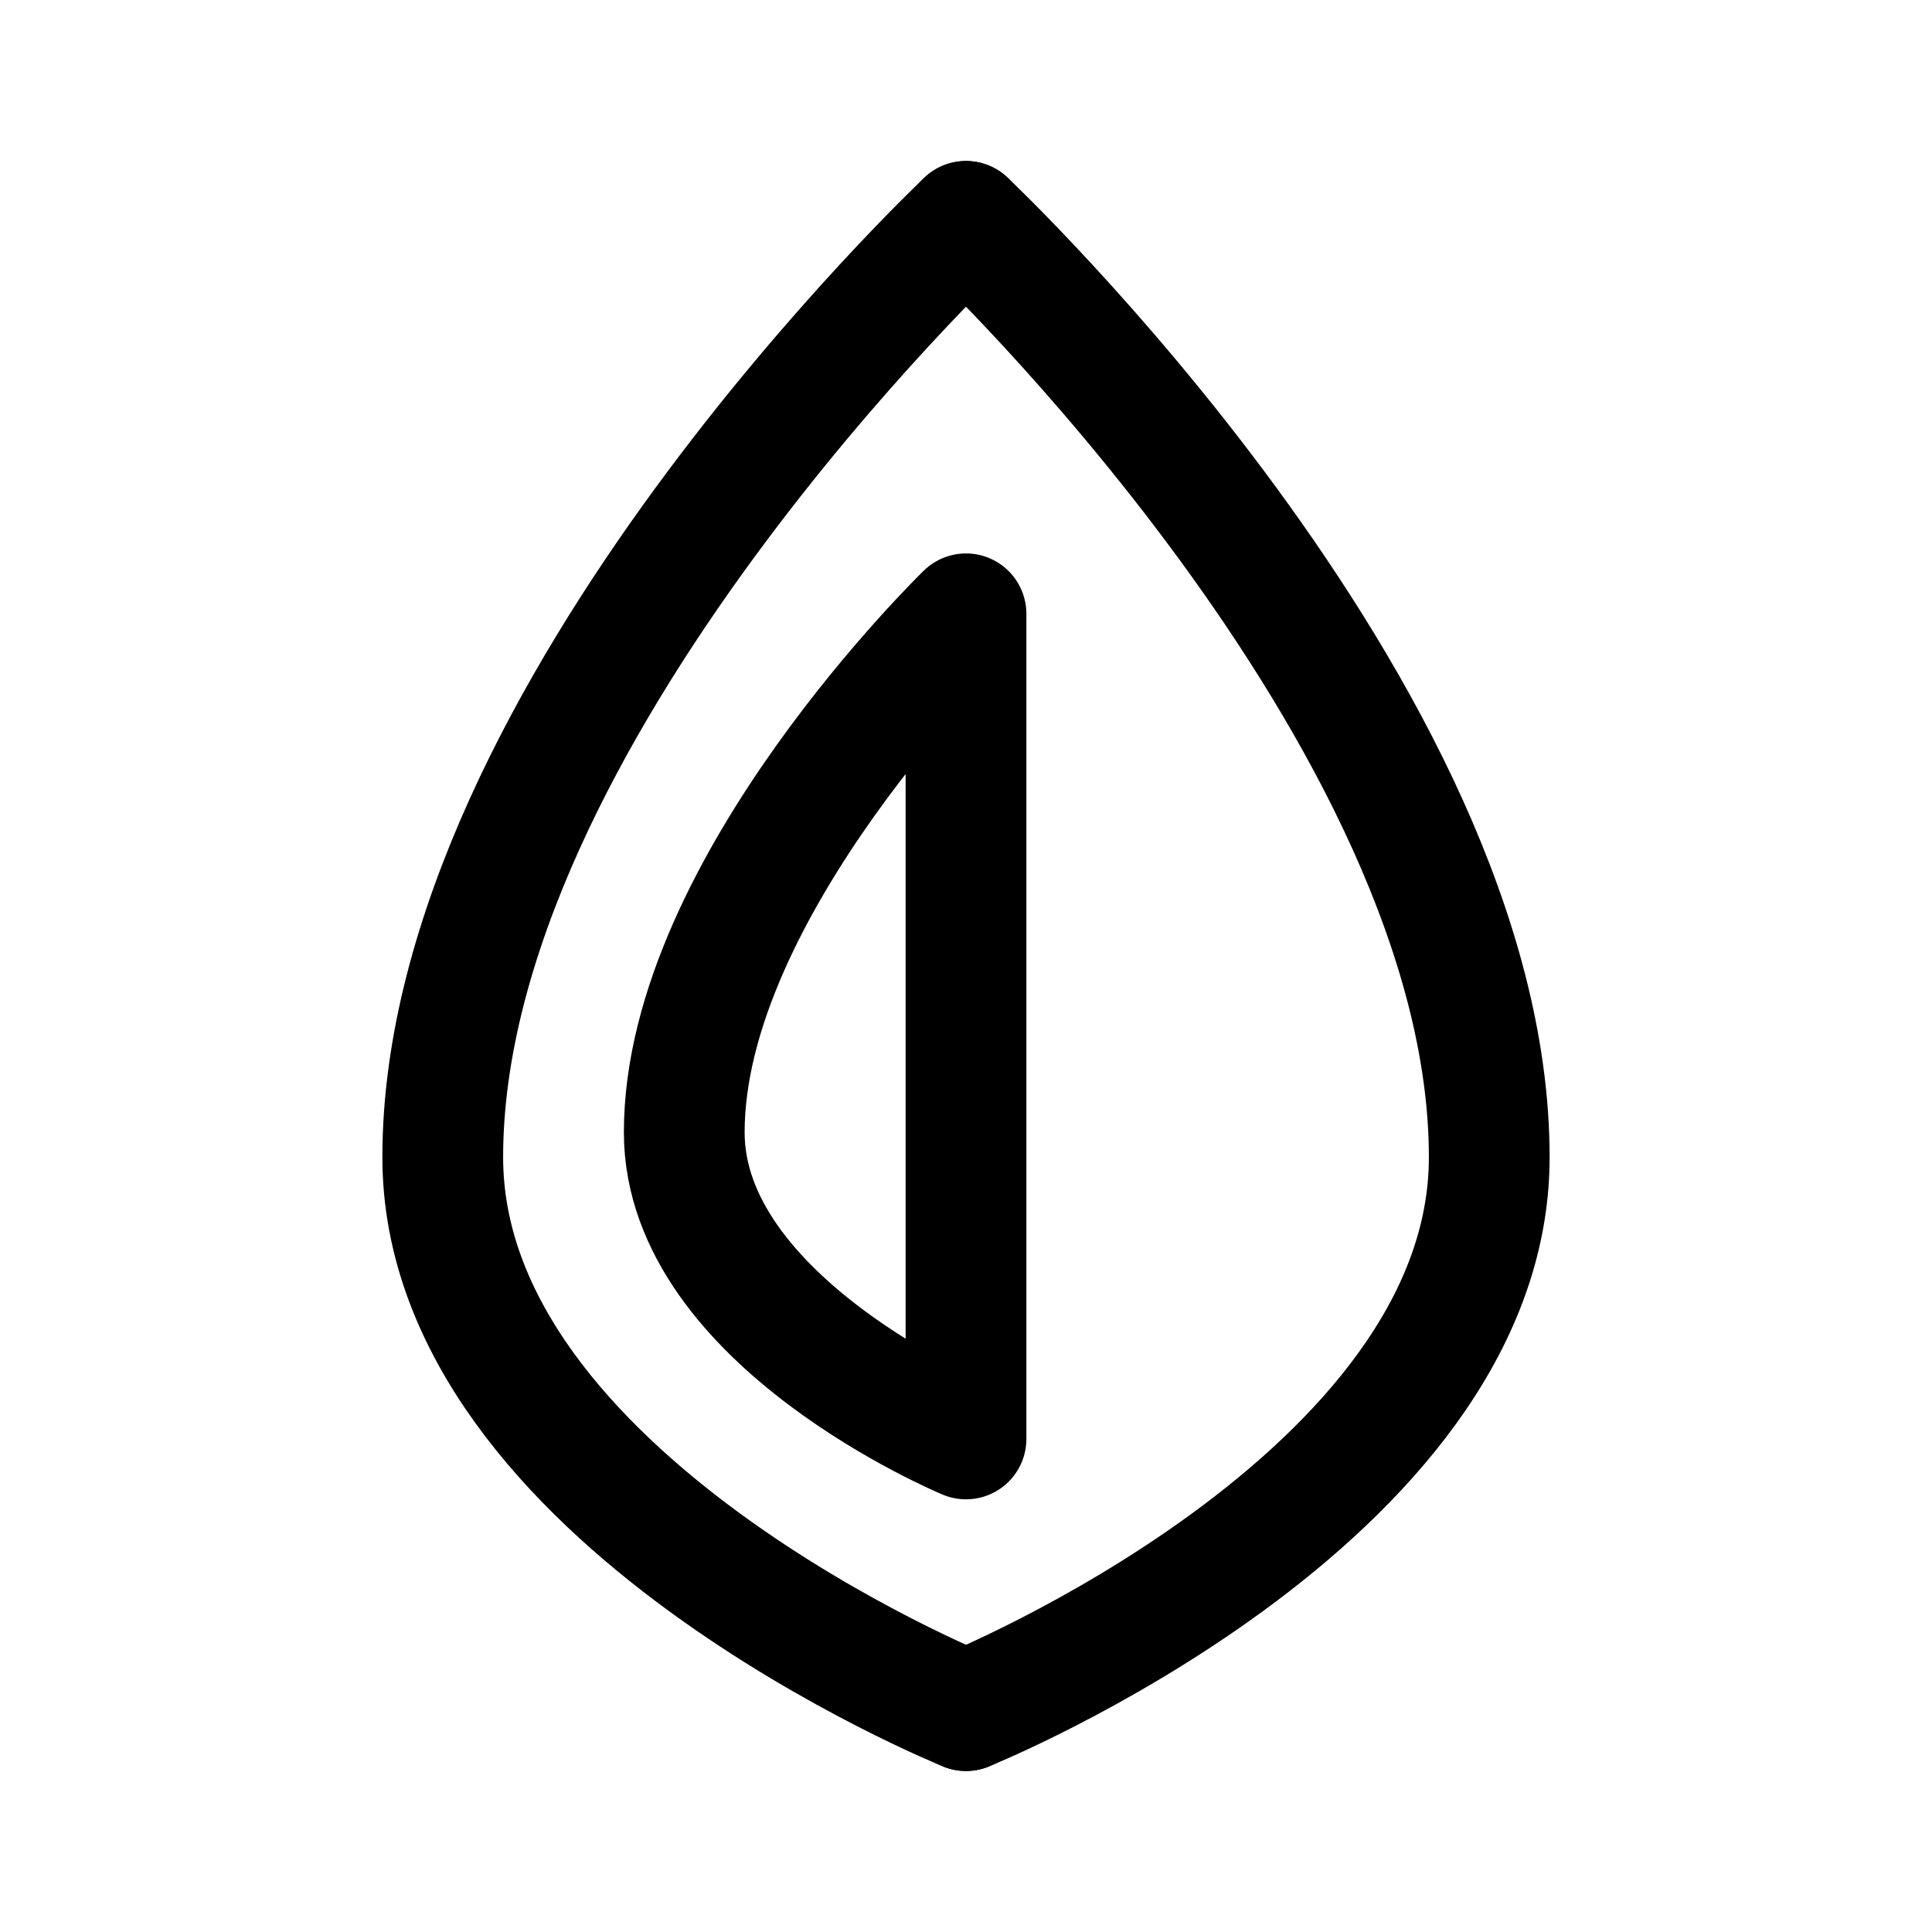 <svg xmlns="http://www.w3.org/2000/svg" width="76" height="76" fill="none" stroke="#000" stroke-linecap="round" stroke-linejoin="round" stroke-width="12" viewBox="0 0 192 192"><path d="M96 22s-52 49-52 93c0 34 52 55 52 55"/><path d="M68 112.527C68 131.365 96 143 96 143V61s-28 27.149-28 51.527M96 22s52 49 52 93c0 34-52 55-52 55"/></svg>